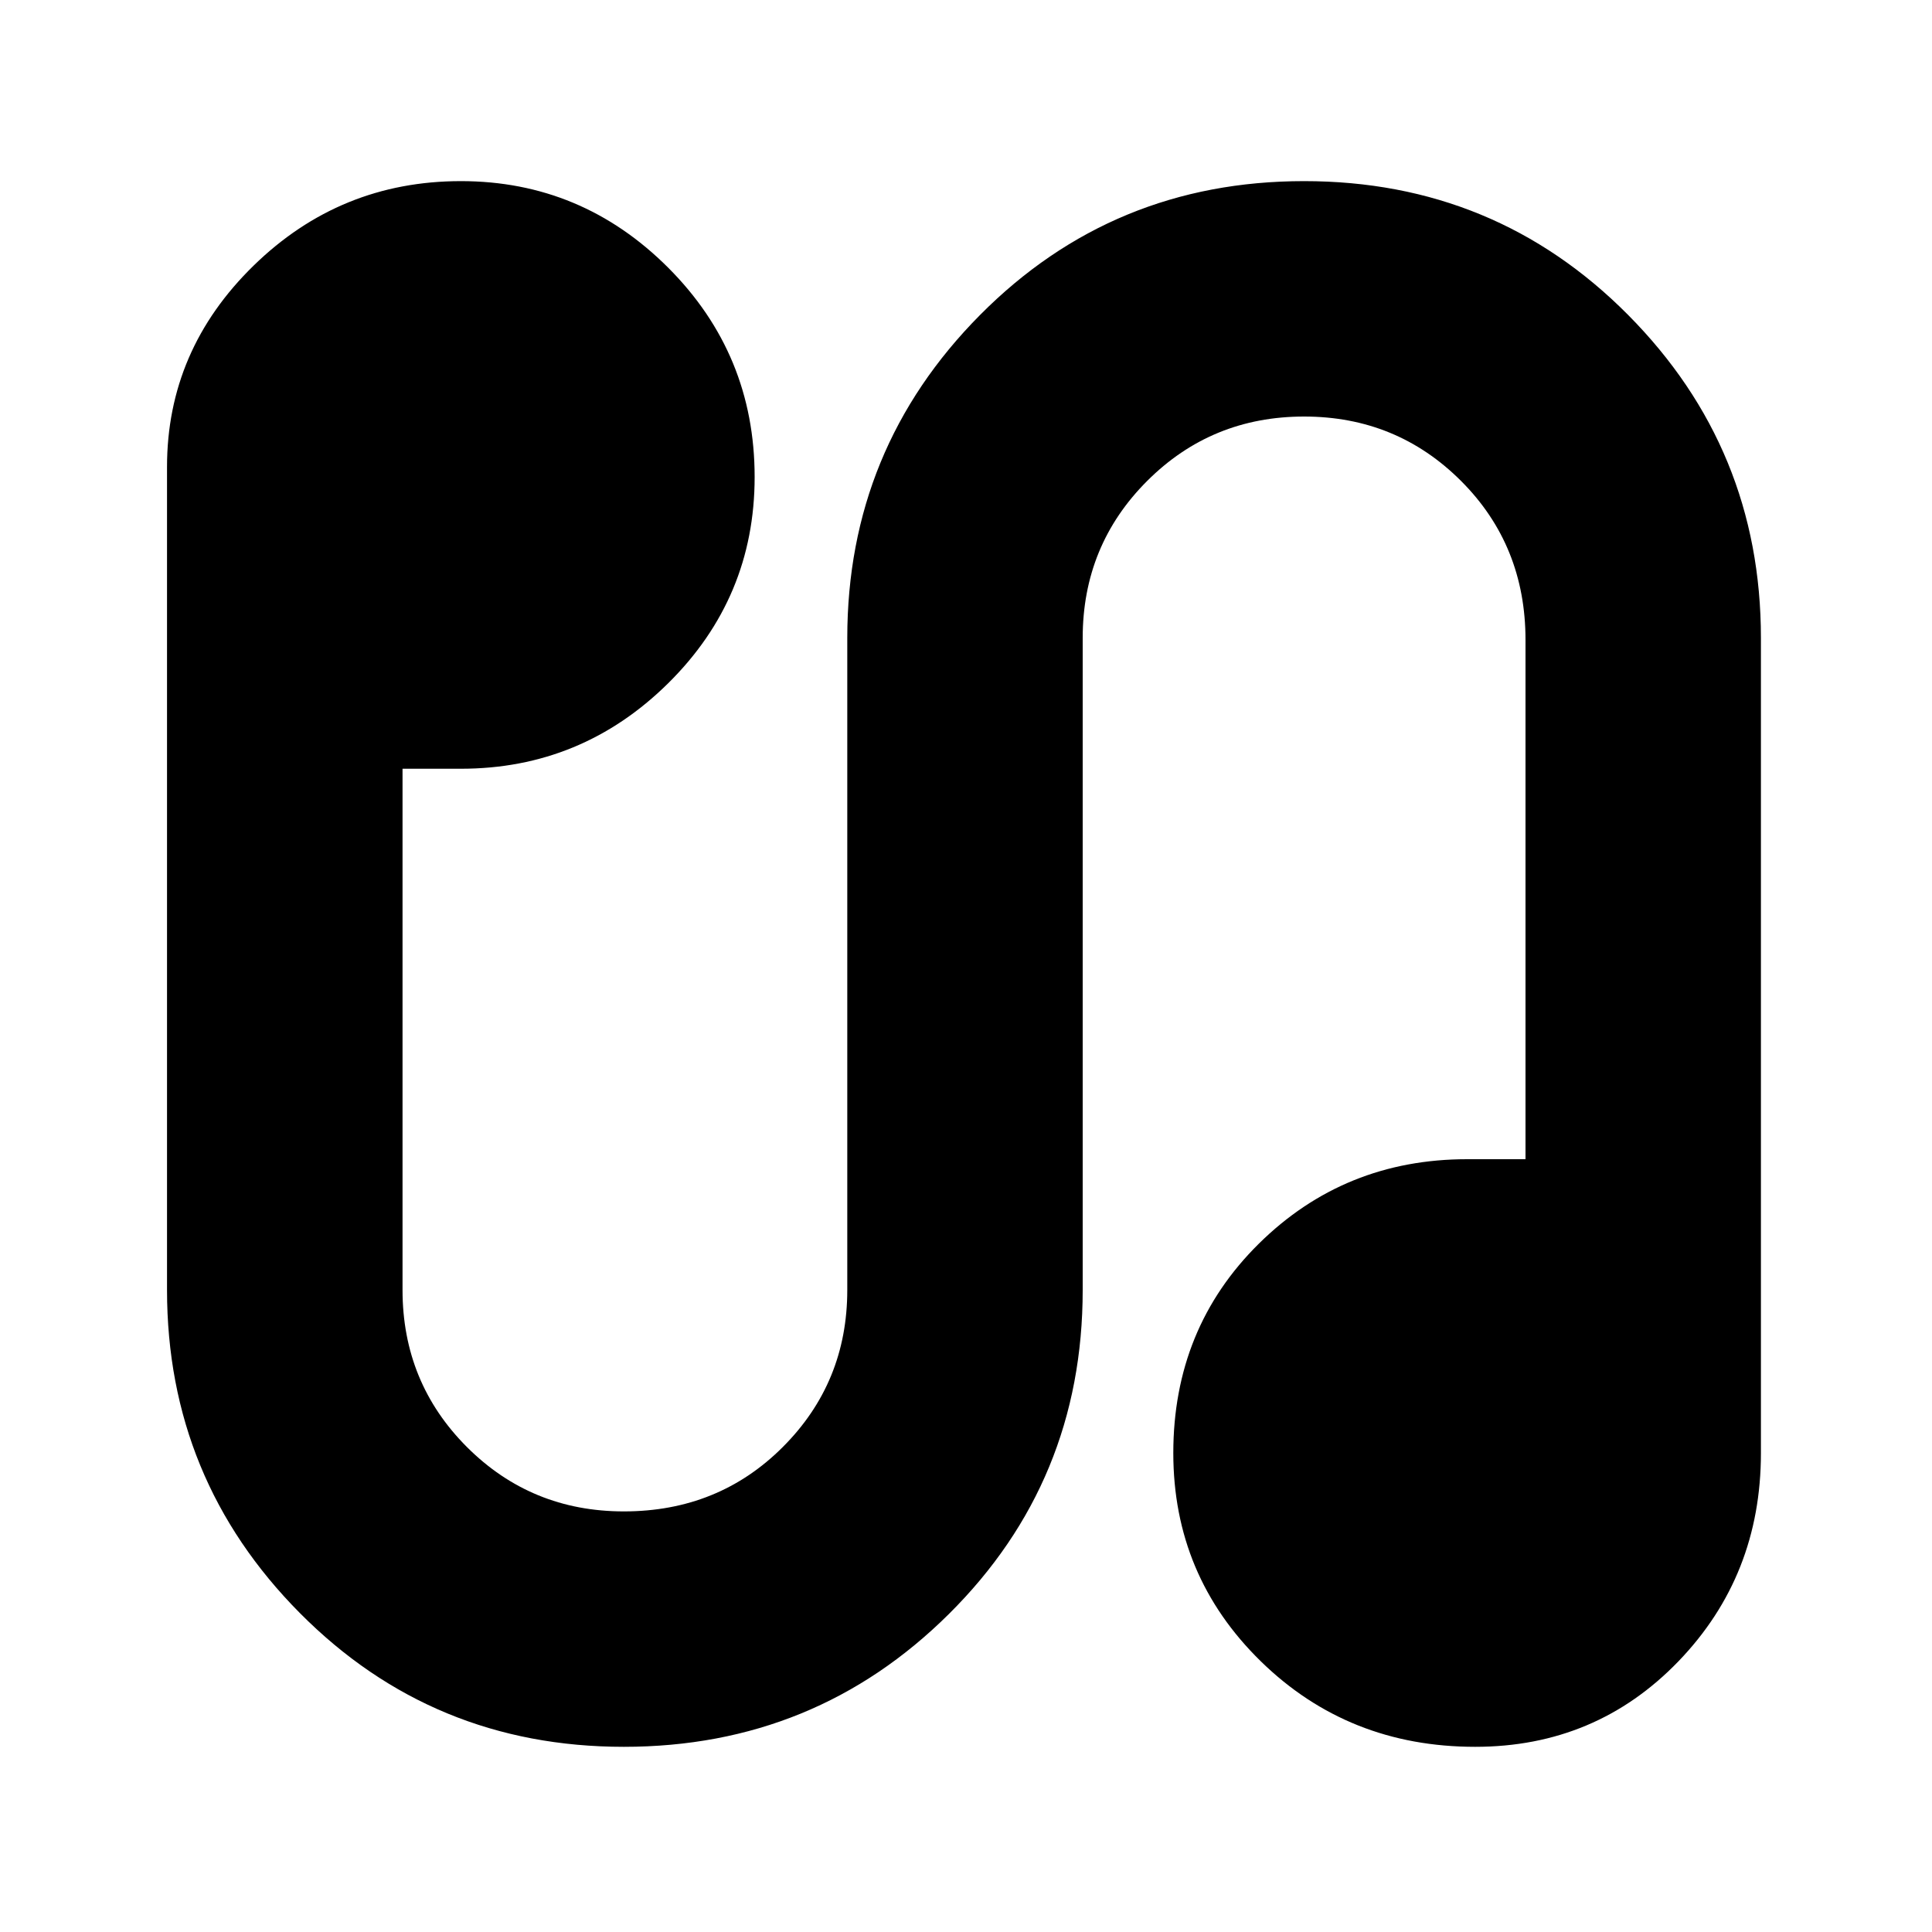 <svg xmlns="http://www.w3.org/2000/svg" height="20" width="20"><path d="M6.458 18.083Q4.479 18.083 3.104 16.698Q1.729 15.312 1.729 13.354V4.833Q1.729 3.625 2.625 2.75Q3.521 1.875 4.771 1.875Q6.021 1.875 6.917 2.771Q7.812 3.667 7.812 4.938Q7.812 6.188 6.917 7.073Q6.021 7.958 4.771 7.958H4.167V13.354Q4.167 14.312 4.833 14.979Q5.5 15.646 6.458 15.646Q7.438 15.646 8.104 14.979Q8.771 14.312 8.771 13.354V6.604Q8.771 4.646 10.146 3.26Q11.521 1.875 13.5 1.875Q15.479 1.875 16.854 3.26Q18.229 4.646 18.229 6.604V15.042Q18.229 16.312 17.375 17.198Q16.521 18.083 15.271 18.083Q13.958 18.083 13.052 17.198Q12.146 16.312 12.146 15.042Q12.146 13.75 13.031 12.875Q13.917 12 15.188 12H15.792V6.625Q15.792 5.646 15.125 4.979Q14.458 4.312 13.5 4.312Q12.542 4.312 11.875 4.979Q11.208 5.646 11.208 6.604V13.354Q11.208 15.333 9.823 16.708Q8.438 18.083 6.458 18.083Z"/></svg>